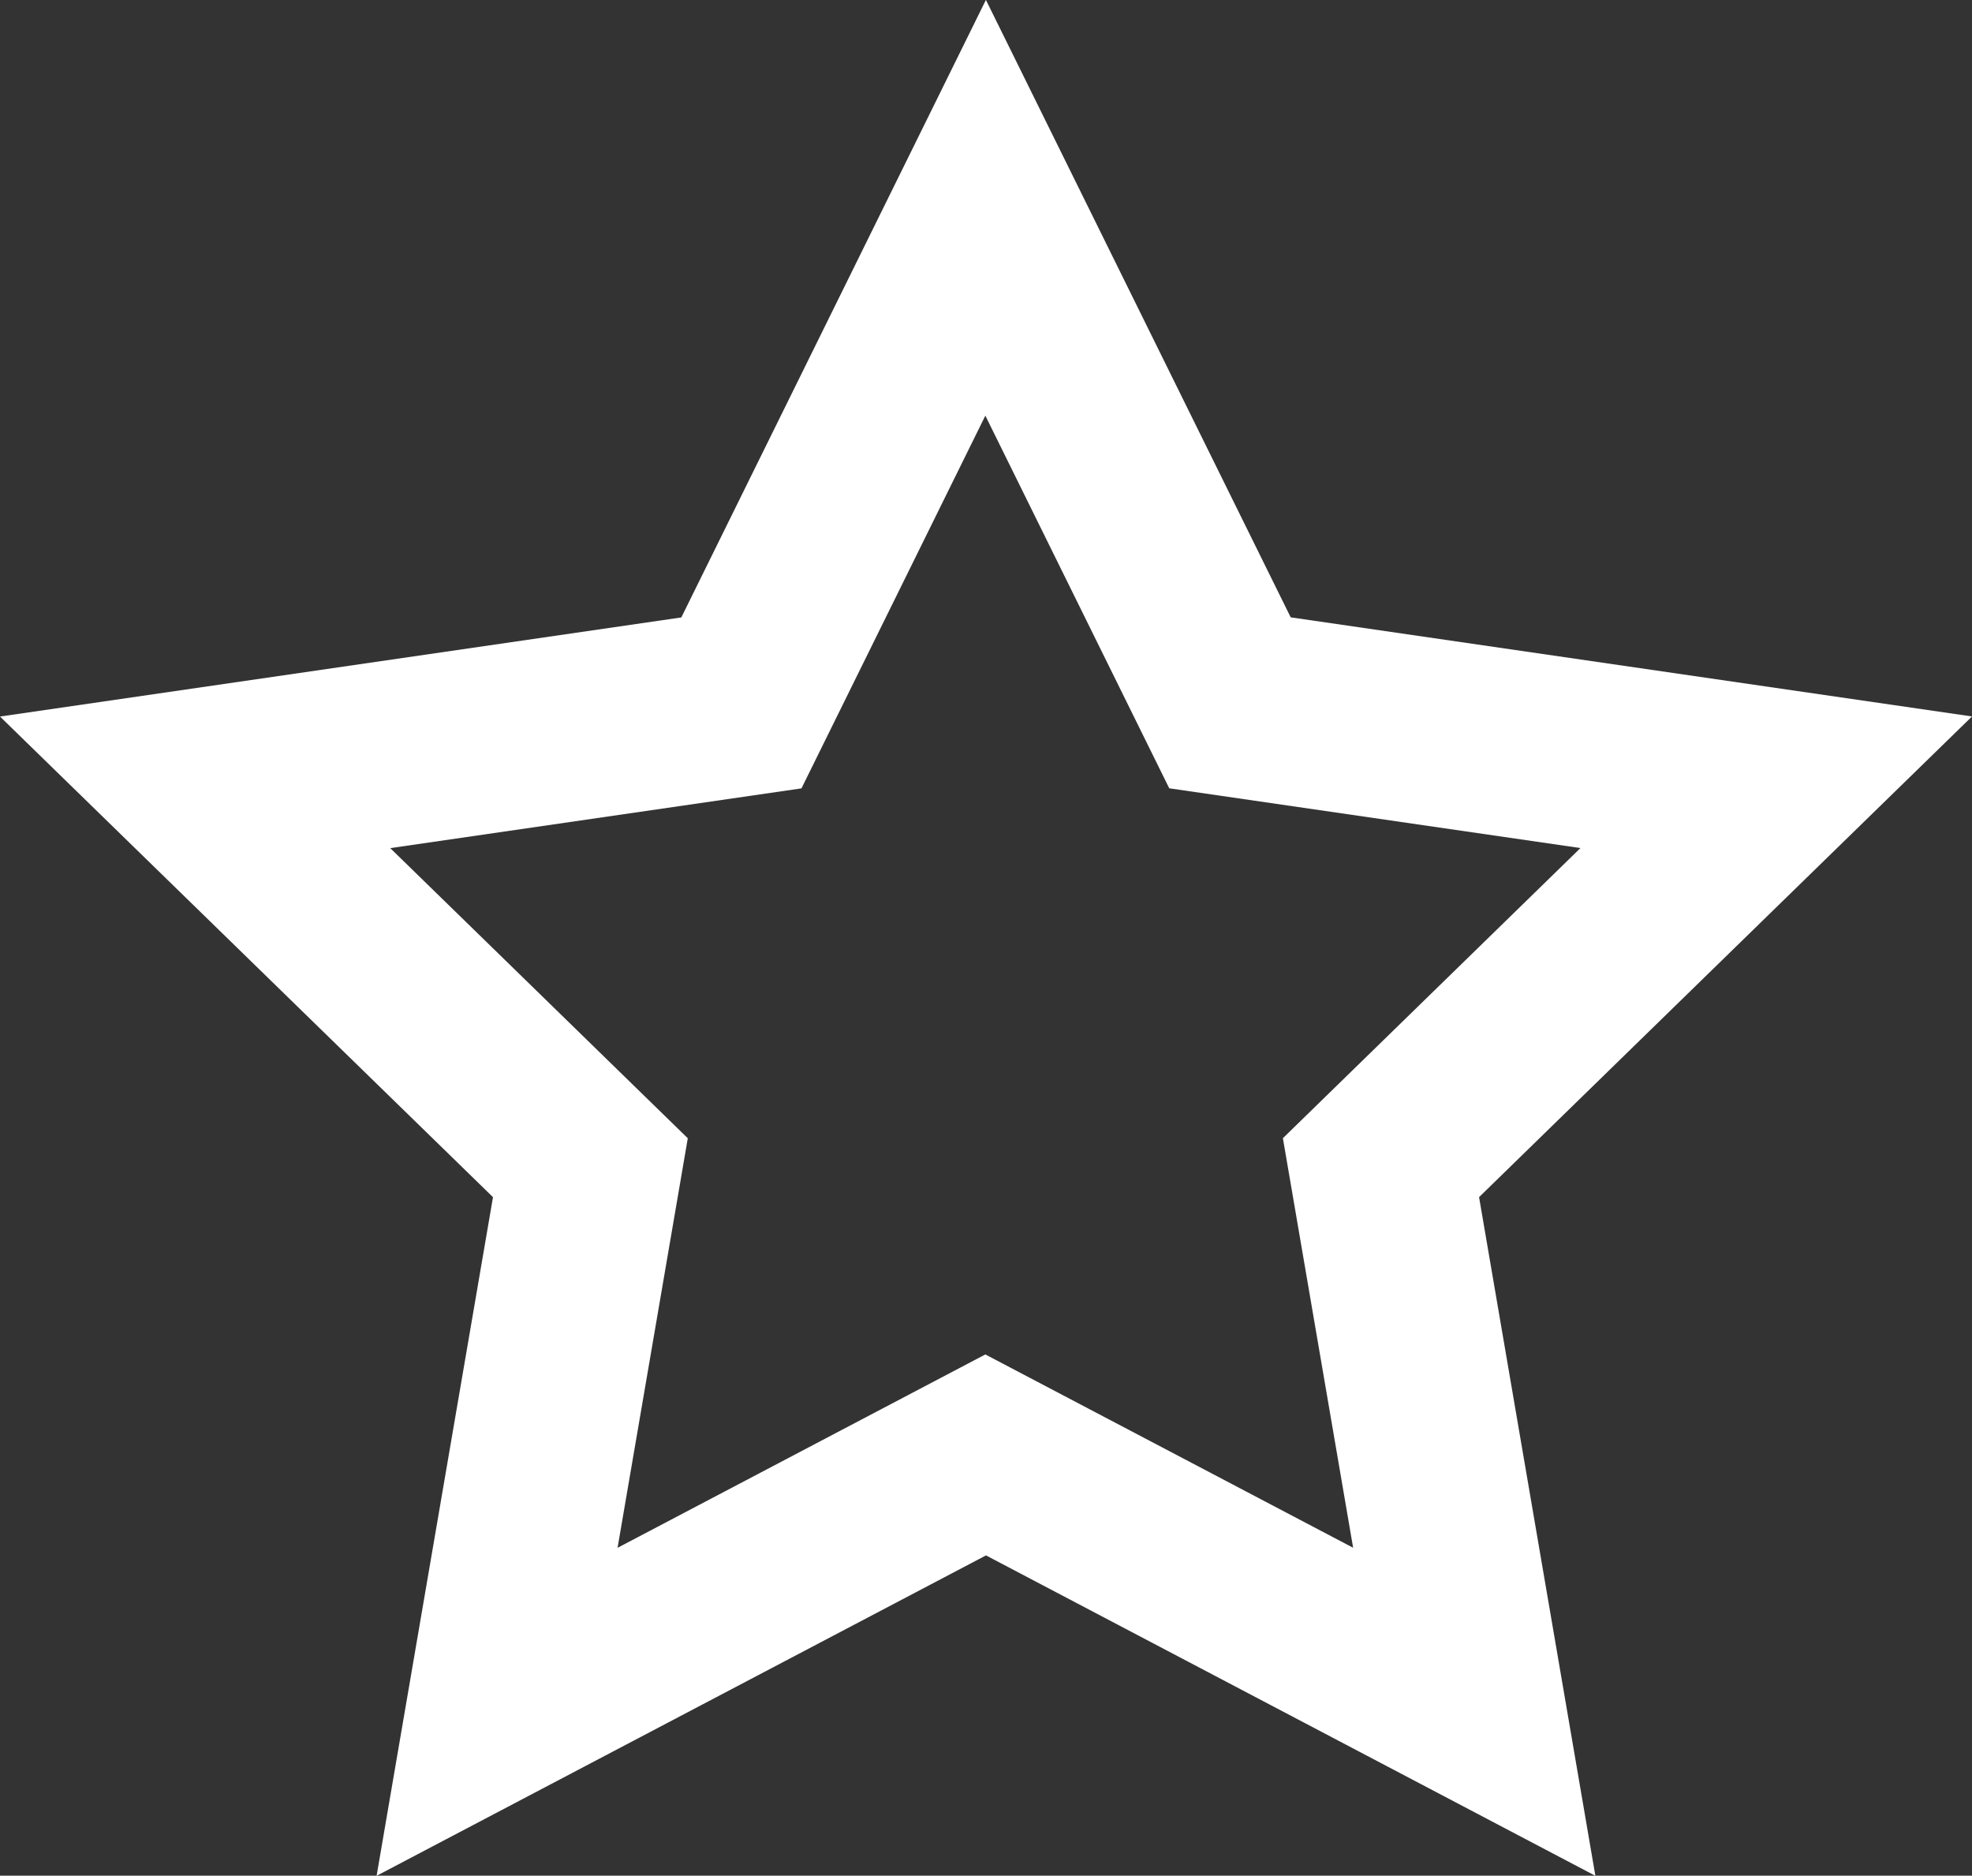 <svg id="Ebene_1" data-name="Ebene 1" xmlns="http://www.w3.org/2000/svg" viewBox="0 0 1054.62 1003"><rect x="0" y="0" width="1054.62" height="1003" fill="#333333" stroke="none"/><defs><style>.cls-1{fill:#fff;}</style></defs><path class="cls-1" d="M-81.21,341.85l-364.36-53-163-330.16L-771.46,288.9l-364.37,53,263.65,257-62.24,362.89,325.89-171.33,325.9,171.33-62.2-362.9ZM-608.87,683l-196.69,103.4,37.56-219L-927.12,412.26l219.91-31.95L-608.87,181l98.35,199.27,219.91,31.95L-449.74,567.37l37.56,219Z" transform="translate(1135.83 41.26)"/></svg>